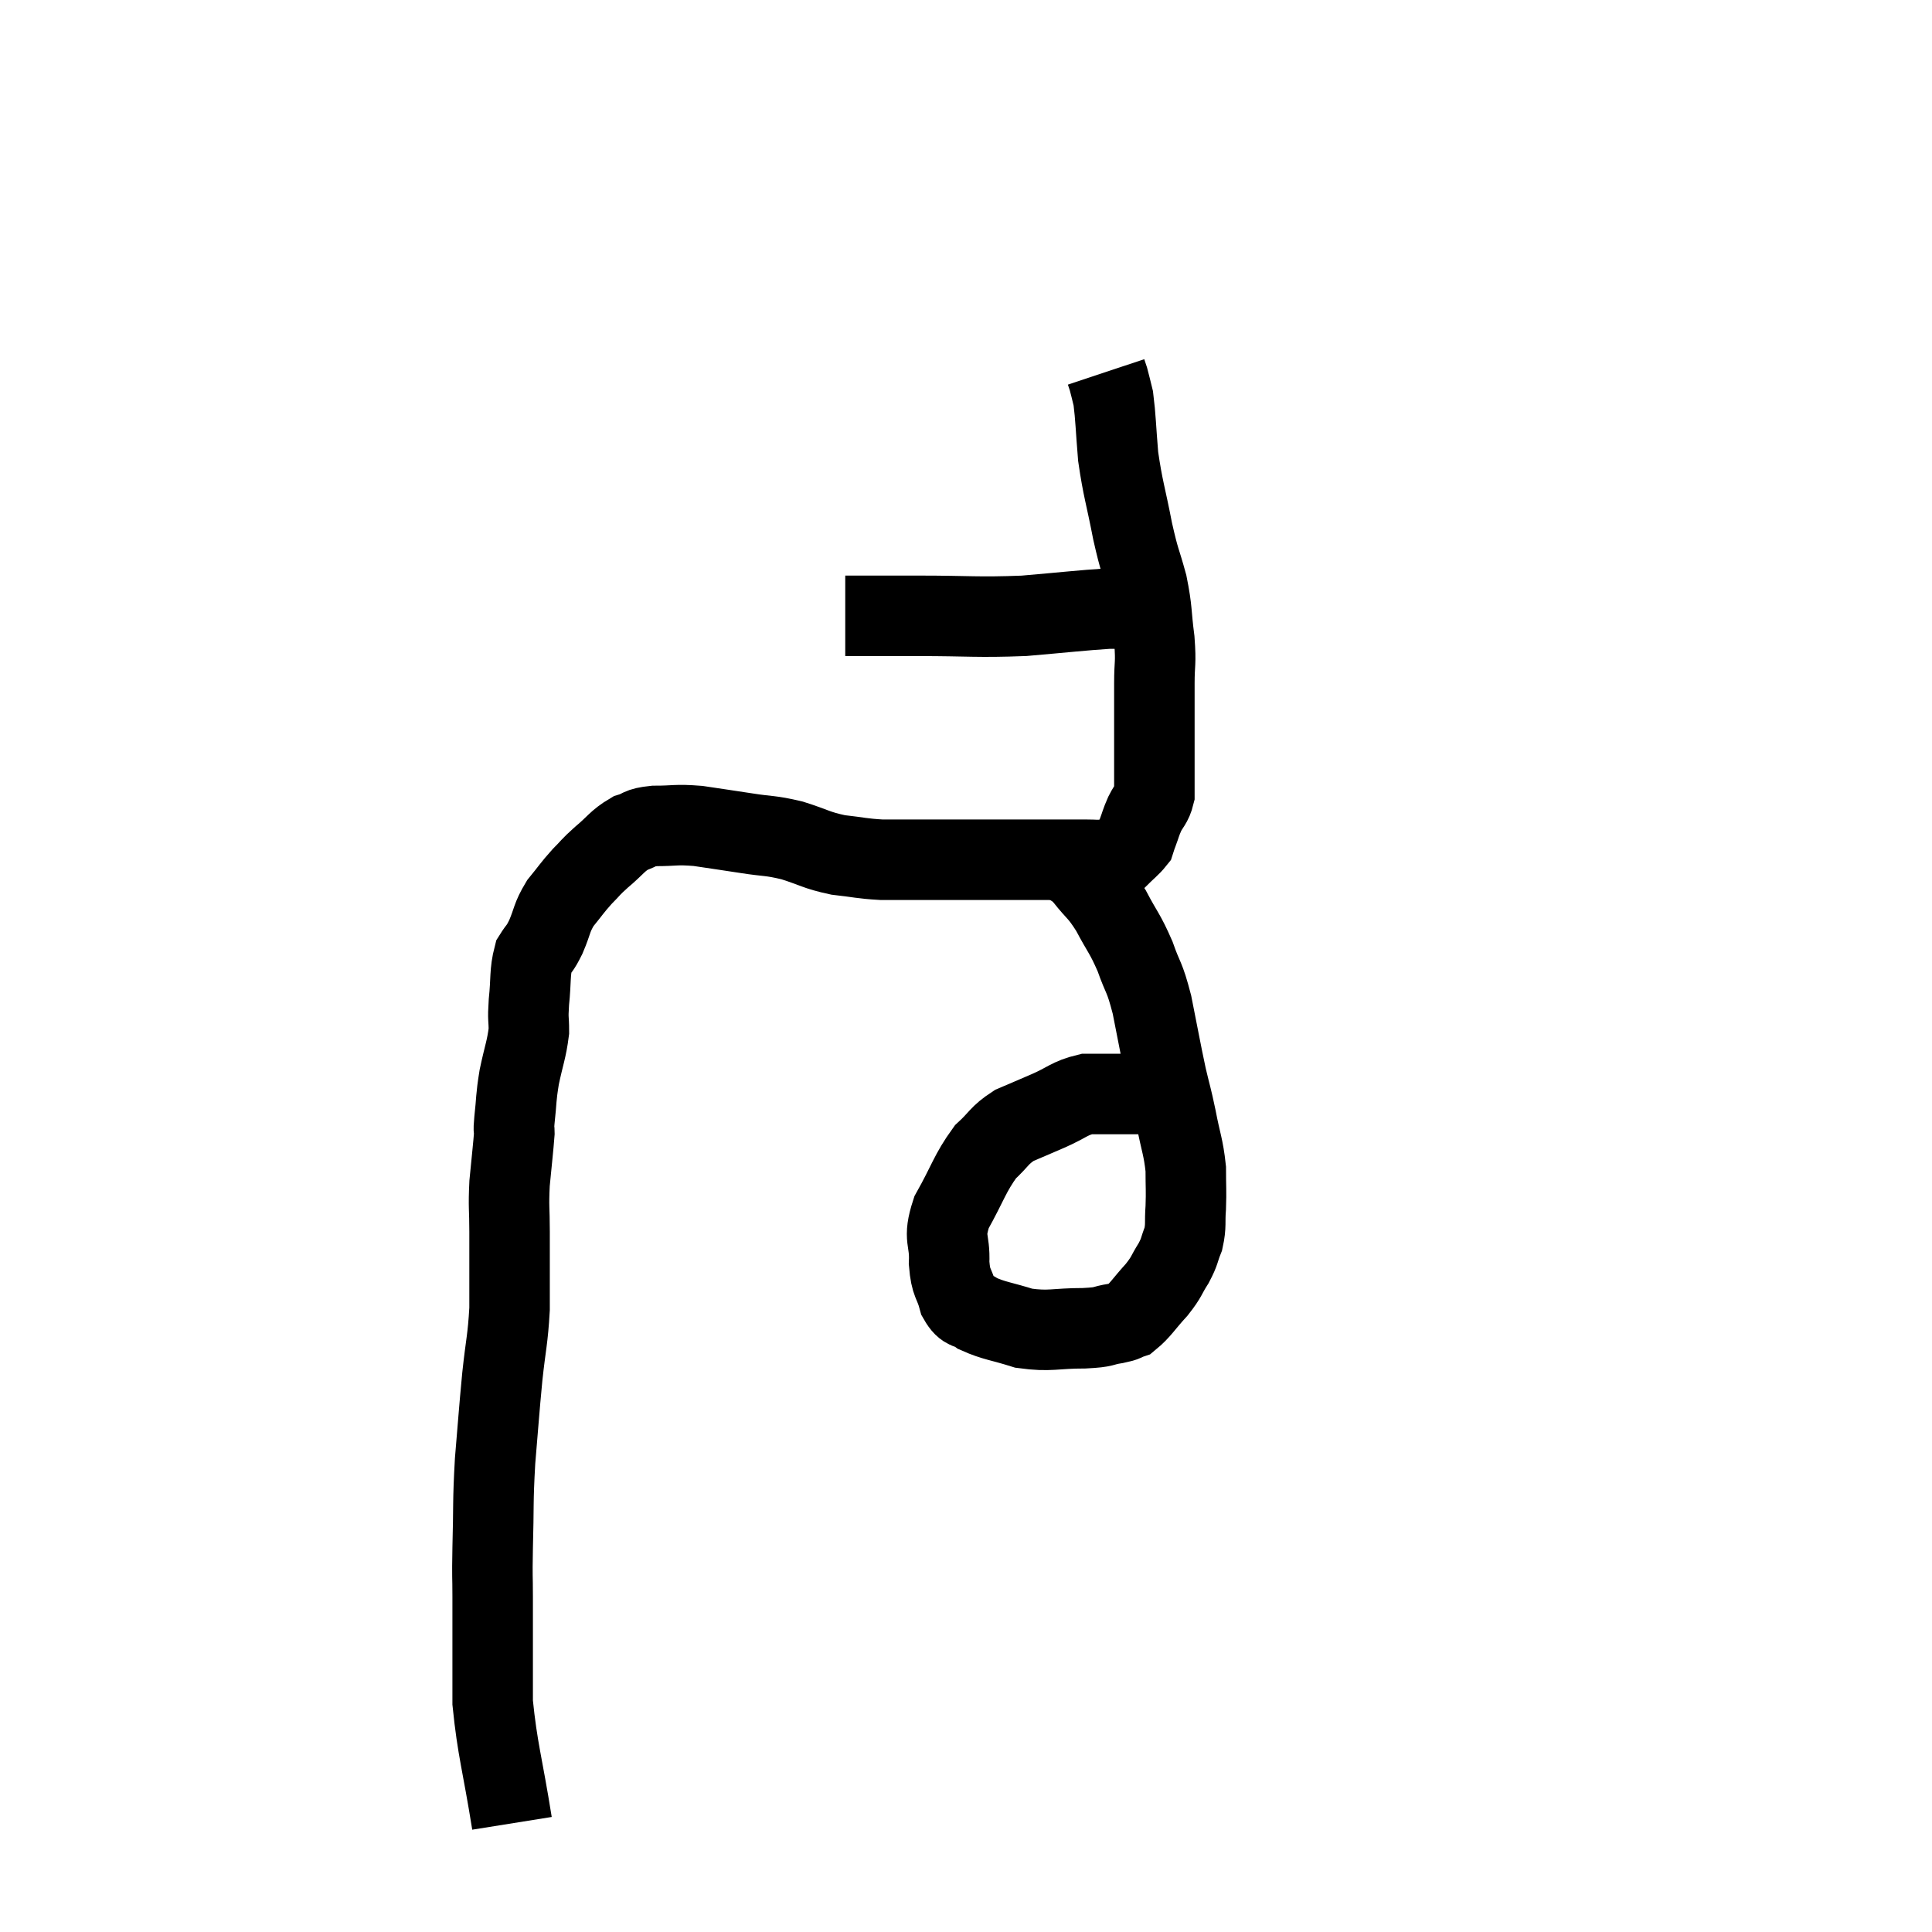 <svg width="48" height="48" viewBox="0 0 48 48" xmlns="http://www.w3.org/2000/svg"><path d="M 12.72 45.3 C 12.48 43.8, 12.36 43.485, 12.24 42.3 C 12.24 41.43, 12.24 41.22, 12.24 40.56 C 12.24 40.11, 12.24 40.185, 12.24 39.66 C 12.24 39.06, 12.225 39.3, 12.24 38.46 C 12.27 37.38, 12.24 37.365, 12.3 36.3 C 12.39 35.25, 12.39 35.145, 12.48 34.2 C 12.57 33.36, 12.615 33.3, 12.66 32.52 C 12.66 31.8, 12.66 31.56, 12.66 31.08 C 12.66 30.84, 12.66 31.02, 12.66 30.6 C 12.66 30, 12.63 30.015, 12.66 29.4 C 12.72 28.77, 12.75 28.53, 12.78 28.14 C 12.78 27.99, 12.75 28.185, 12.78 27.84 C 12.84 27.3, 12.81 27.315, 12.9 26.76 C 13.02 26.19, 13.08 26.085, 13.14 25.62 C 13.14 25.26, 13.11 25.365, 13.14 24.9 C 13.2 24.33, 13.155 24.165, 13.26 23.76 C 13.41 23.52, 13.395 23.61, 13.56 23.28 C 13.74 22.86, 13.695 22.815, 13.92 22.44 C 14.19 22.11, 14.205 22.065, 14.46 21.78 C 14.7 21.54, 14.64 21.57, 14.94 21.3 C 15.3 21, 15.33 20.895, 15.66 20.7 C 15.96 20.61, 15.84 20.565, 16.26 20.52 C 16.8 20.52, 16.77 20.475, 17.34 20.52 C 17.94 20.61, 17.955 20.61, 18.54 20.7 C 19.11 20.79, 19.11 20.745, 19.68 20.88 C 20.25 21.06, 20.265 21.12, 20.82 21.24 C 21.36 21.3, 21.39 21.33, 21.9 21.36 C 22.38 21.36, 22.44 21.36, 22.86 21.36 C 23.22 21.36, 23.205 21.36, 23.58 21.36 C 23.97 21.36, 23.97 21.36, 24.36 21.36 C 24.75 21.36, 24.675 21.36, 25.14 21.36 C 25.68 21.36, 25.755 21.36, 26.22 21.36 C 26.61 21.36, 26.7 21.36, 27 21.36 C 27.21 21.36, 27.225 21.375, 27.42 21.36 C 27.6 21.33, 27.585 21.42, 27.78 21.3 C 27.99 21.09, 28.08 21.03, 28.2 20.88 C 28.23 20.79, 28.2 20.865, 28.26 20.7 C 28.35 20.46, 28.335 20.46, 28.44 20.22 C 28.56 19.98, 28.62 19.98, 28.68 19.74 C 28.68 19.5, 28.68 19.53, 28.68 19.26 C 28.68 18.96, 28.68 18.93, 28.68 18.66 C 28.68 18.42, 28.68 18.6, 28.68 18.18 C 28.68 17.58, 28.68 17.55, 28.68 16.98 C 28.68 16.44, 28.725 16.515, 28.68 15.9 C 28.59 15.21, 28.635 15.195, 28.5 14.52 C 28.32 13.86, 28.32 13.995, 28.14 13.2 C 27.96 12.27, 27.9 12.165, 27.78 11.34 C 27.72 10.62, 27.72 10.38, 27.66 9.9 C 27.6 9.66, 27.585 9.585, 27.54 9.42 C 27.51 9.33, 27.495 9.285, 27.48 9.24 C 27.48 9.24, 27.48 9.24, 27.48 9.24 L 27.48 9.24" fill="none" stroke="black" stroke-width="2"></path><path d="M 21 15.3 C 21.9 15.3, 21.69 15.3, 22.8 15.3 C 24.12 15.3, 24.255 15.345, 25.44 15.3 C 26.49 15.21, 26.85 15.165, 27.54 15.12 C 27.87 15.12, 28.005 15.12, 28.2 15.12 C 28.26 15.12, 28.245 15.12, 28.32 15.12 L 28.5 15.12" fill="none" stroke="black" stroke-width="2"></path><path d="M 26.58 21.48 C 26.76 21.63, 26.685 21.495, 26.94 21.78 C 27.27 22.2, 27.285 22.125, 27.6 22.62 C 27.9 23.19, 27.945 23.175, 28.2 23.76 C 28.41 24.36, 28.425 24.21, 28.62 24.96 C 28.8 25.86, 28.83 26.055, 28.98 26.76 C 29.1 27.27, 29.1 27.21, 29.22 27.78 C 29.34 28.41, 29.4 28.485, 29.46 29.04 C 29.46 29.52, 29.475 29.565, 29.46 30 C 29.43 30.39, 29.475 30.435, 29.4 30.78 C 29.28 31.08, 29.325 31.065, 29.16 31.38 C 28.95 31.71, 29.01 31.695, 28.74 32.04 C 28.41 32.4, 28.335 32.55, 28.08 32.76 C 27.9 32.82, 28.005 32.82, 27.72 32.88 C 27.33 32.94, 27.51 32.97, 26.94 33 C 26.19 33, 26.1 33.09, 25.44 33 C 24.87 32.82, 24.705 32.82, 24.3 32.64 C 24.06 32.46, 24 32.595, 23.82 32.28 C 23.7 31.83, 23.625 31.92, 23.58 31.38 C 23.61 30.75, 23.415 30.81, 23.64 30.12 C 24.06 29.37, 24.09 29.16, 24.48 28.62 C 24.84 28.29, 24.81 28.215, 25.2 27.96 C 25.62 27.78, 25.59 27.795, 26.04 27.6 C 26.52 27.39, 26.565 27.285, 27 27.18 C 27.39 27.18, 27.435 27.18, 27.78 27.18 C 28.08 27.18, 28.11 27.18, 28.38 27.18 C 28.62 27.18, 28.635 27.18, 28.86 27.18 C 29.07 27.18, 29.175 27.18, 29.28 27.18 C 29.28 27.18, 29.28 27.18, 29.28 27.18 C 29.28 27.18, 29.28 27.18, 29.28 27.18 L 29.28 27.18" fill="none" stroke="black" stroke-width="2"></path></svg>